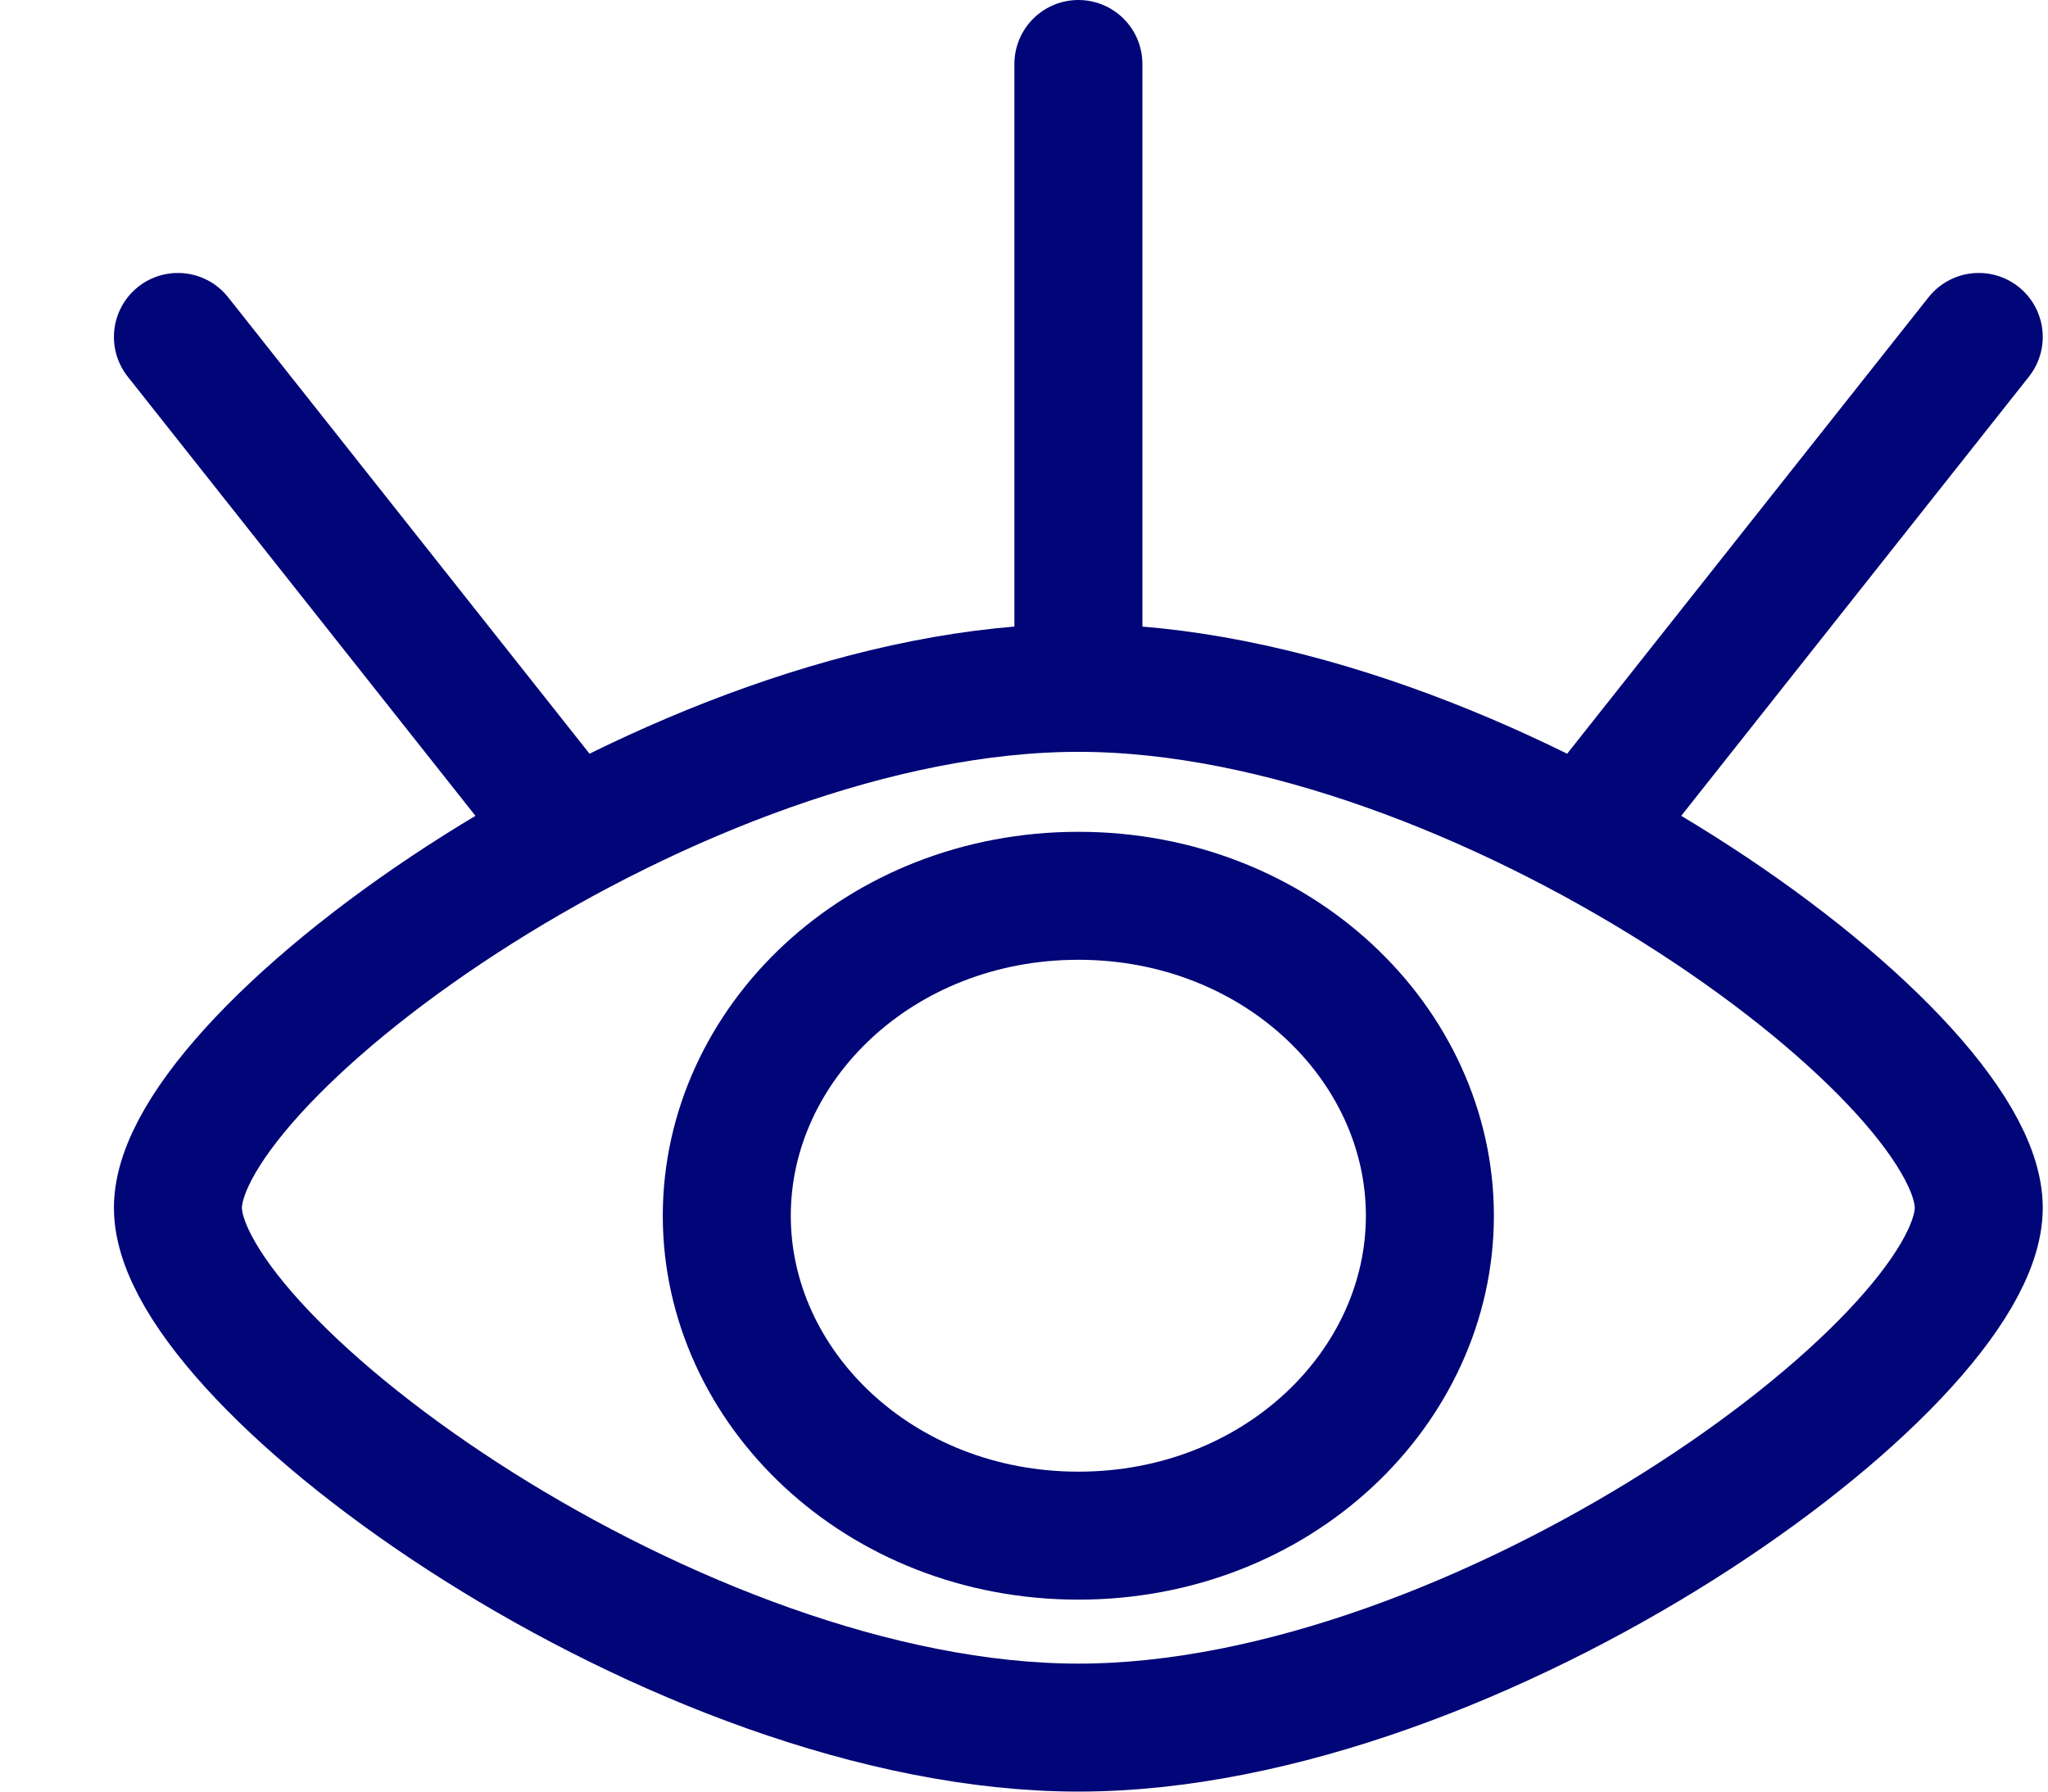 <svg width="16" height="14" viewBox="0 0 16 14" fill="none" xmlns="http://www.w3.org/2000/svg">
<path d="M8.425 5.375C5.298 5.375 1.39 8.219 1.39 9.438C1.39 10.656 5.298 13.5 8.425 13.5C11.551 13.5 15.459 10.656 15.459 9.438C15.459 8.219 11.551 5.375 8.425 5.375ZM8.425 5.375V0.5M12.645 6.188L15.459 2.633M4.204 6.188L1.39 2.633" stroke="#000577" stroke-linecap="round" stroke-linejoin="round"/>
<path d="M11.171 9.5C11.171 10.844 9.979 12 8.425 12C6.87 12 5.678 10.844 5.678 9.5C5.678 8.156 6.87 7 8.425 7C9.979 7 11.171 8.156 11.171 9.5Z" stroke="#000577"/>
</svg>
